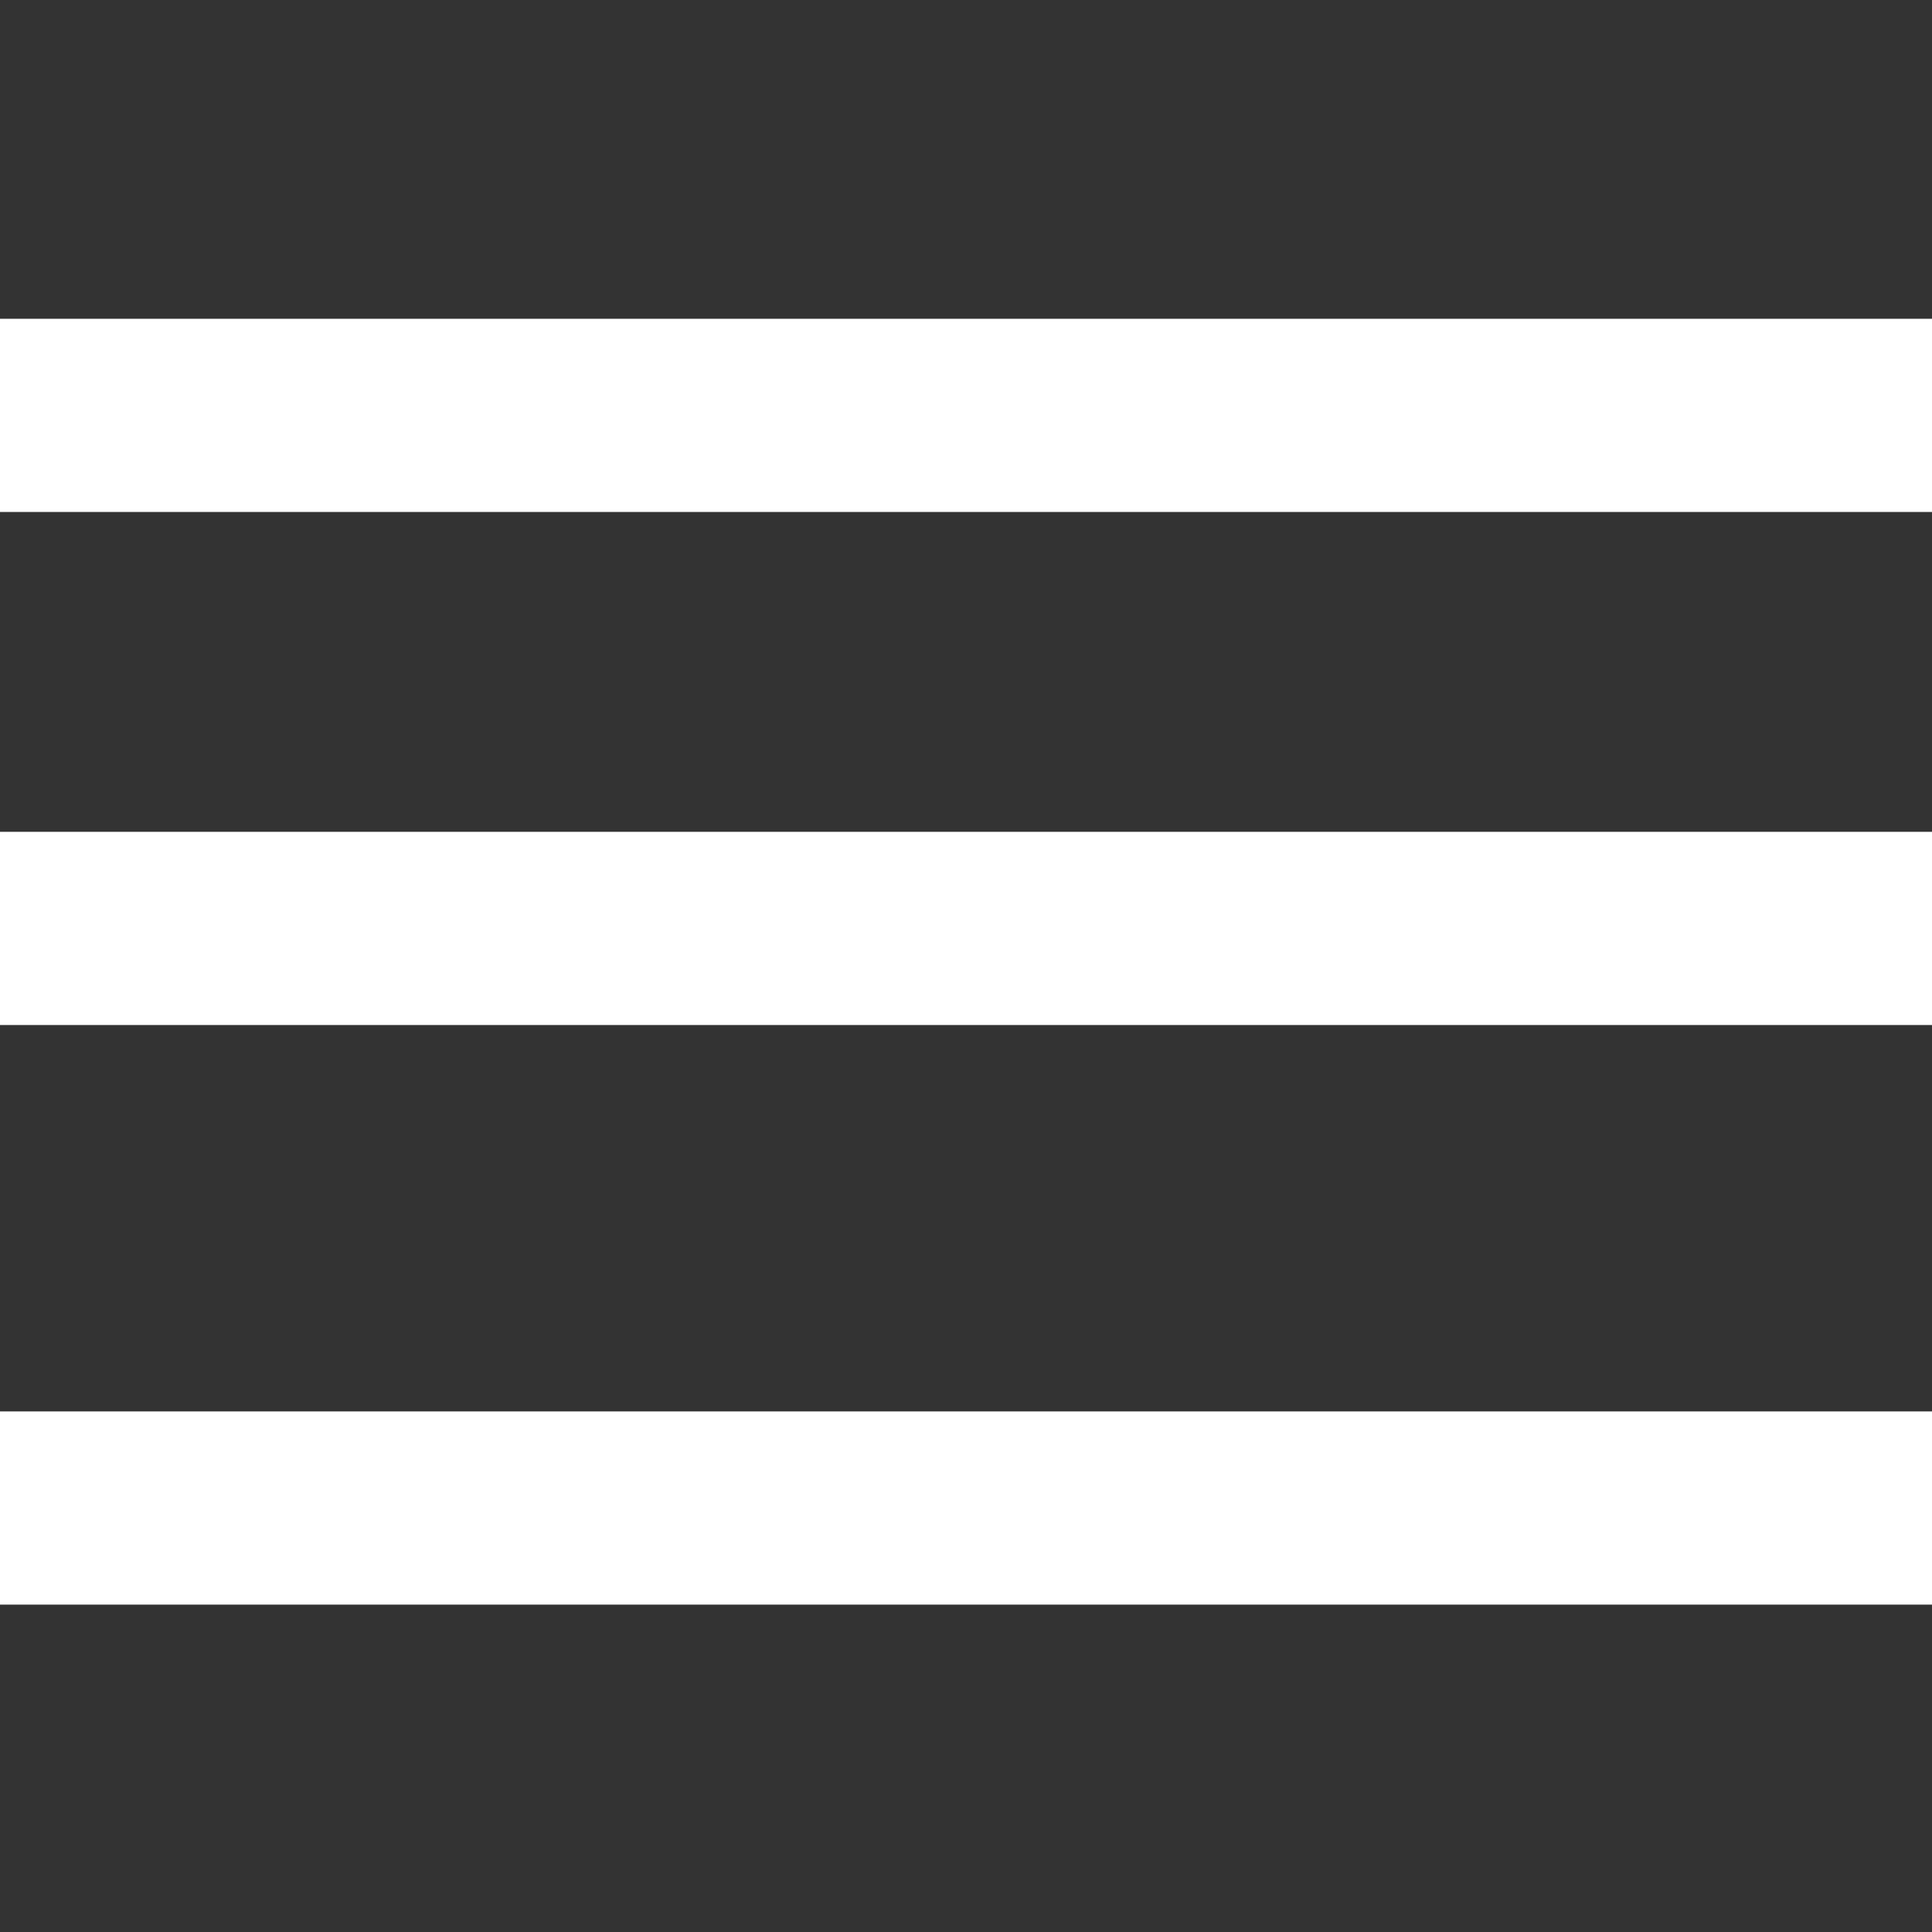 <svg width="20" height="20" viewBox="0 0 20 20" fill="none" xmlns="http://www.w3.org/2000/svg">
<rect x="0" y="0" width="20" height="20" fill="#333333" stroke="none"/>
<path d="M20 14.611H0V16.611H20V14.611Z" fill="white"/>
<path d="M20 8.611H0V10.611H20V8.611Z" fill="white"/>
<path d="M20 3.3H0V5.3H20V3.3Z" fill="white"/>
</svg>

